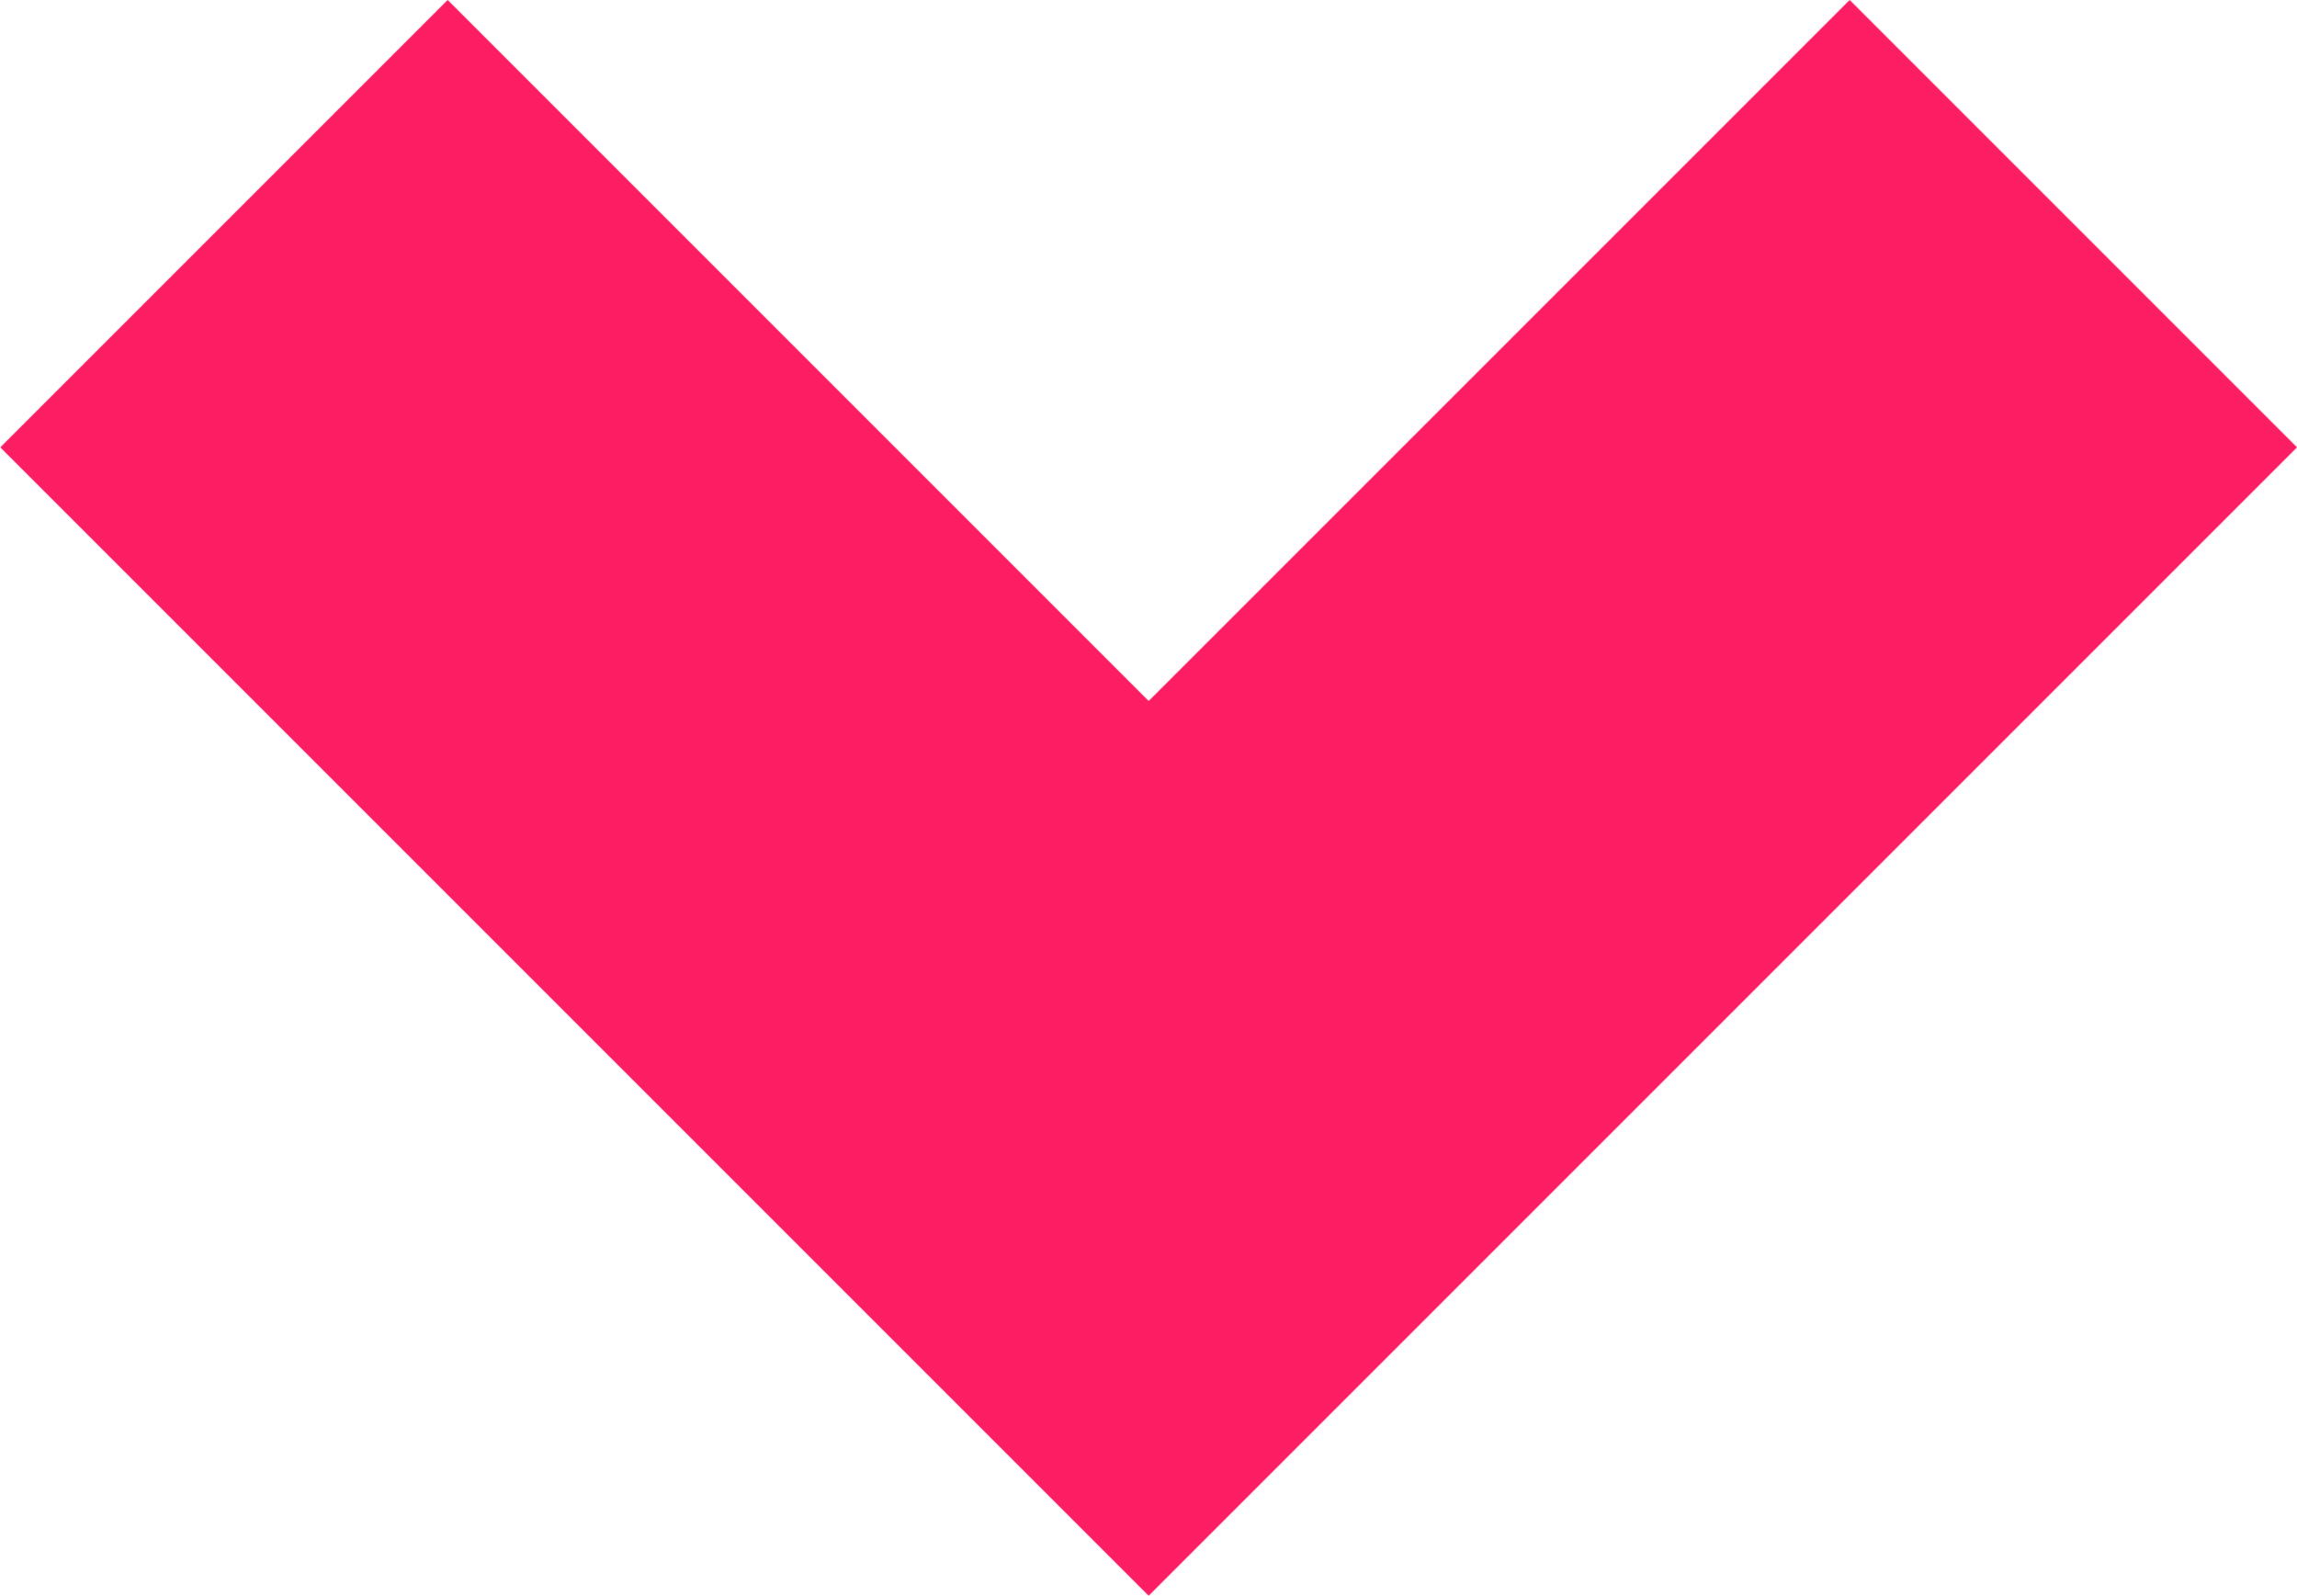 <svg xmlns="http://www.w3.org/2000/svg" xmlns:xlink="http://www.w3.org/1999/xlink" width="7.261" height="5.045" viewBox="0 0 7.261 5.045">
  <defs>
    <clipPath id="clip-path">
      <rect width="7.261" height="5.044" fill="none"/>
    </clipPath>
  </defs>
  <g id="Repeat_Grid_12" data-name="Repeat Grid 12" transform="translate(0 0)" clip-path="url(#clip-path)">
    <g transform="translate(-102.491 -3.698)">
      <path id="Path_409" data-name="Path 409" d="M0,2.923,2.923,0,5.846,2.923" transform="translate(109.045 7.328) rotate(180)" fill="none" stroke="#fd1d62" stroke-width="2"/>
    </g>
  </g>
</svg>
